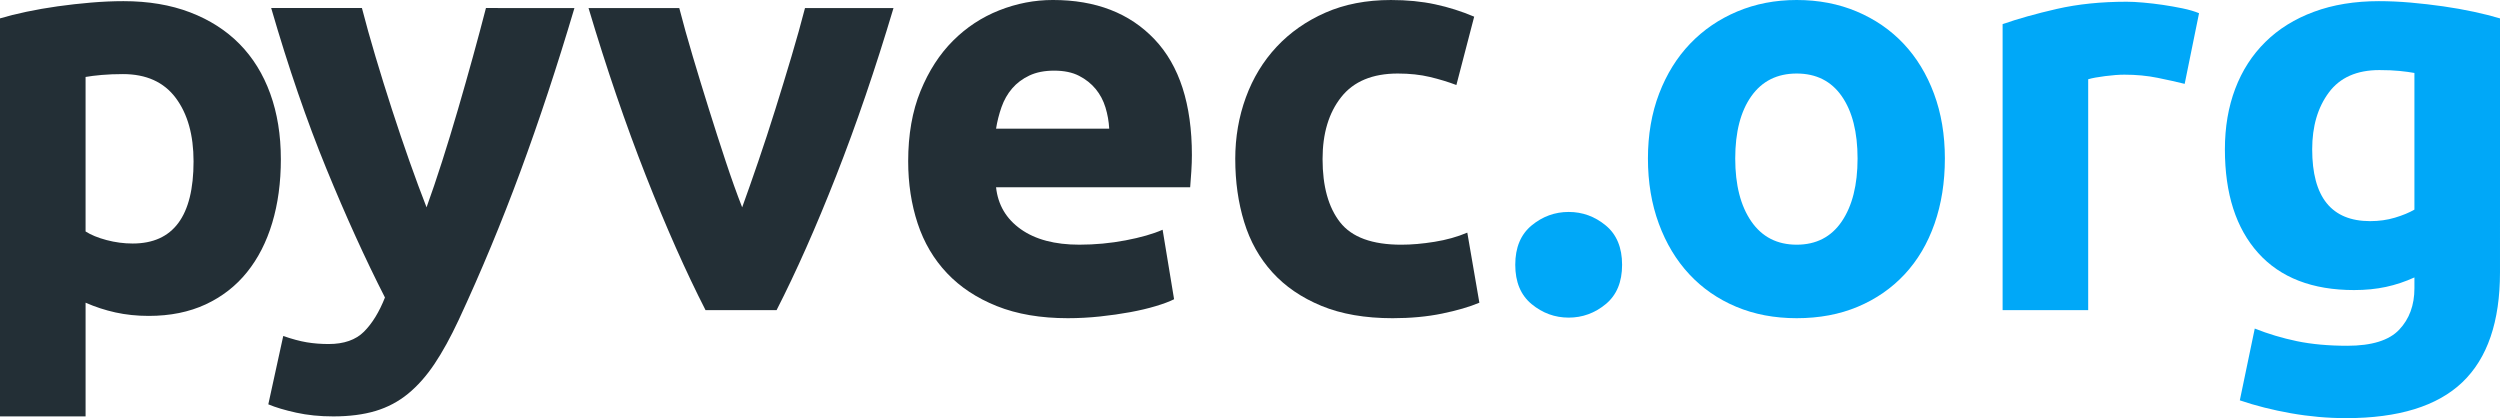 <?xml version="1.0" encoding="UTF-8" standalone="no"?>
<svg
   width="199.969"
   id="svg4400"
   version="1.1"
   viewBox="32.27 213.57 435.403 33.445"
   sodipodi:docname="pyvec.svg"
   height="33.445"
   inkscape:version="1.1 (c4e8f9e, 2021-05-24)"
   xmlns:inkscape="http://www.inkscape.org/namespaces/inkscape"
   xmlns:sodipodi="http://sodipodi.sourceforge.net/DTD/sodipodi-0.dtd"
   xmlns="http://www.w3.org/2000/svg"
   xmlns:svg="http://www.w3.org/2000/svg"
   xmlns:rdf="http://www.w3.org/1999/02/22-rdf-syntax-ns#"
   xmlns:cc="http://creativecommons.org/ns#"
   xmlns:dc="http://purl.org/dc/elements/1.1/">
  <sodipodi:namedview
     id="namedview142"
     pagecolor="#ffffff"
     bordercolor="#666666"
     borderopacity="1.0"
     inkscape:pageshadow="2"
     inkscape:pageopacity="0.0"
     inkscape:pagecheckerboard="0"
     showgrid="false"
     fit-margin-top="0"
     fit-margin-left="0"
     fit-margin-right="0"
     fit-margin-bottom="0"
     inkscape:zoom="2.8284271"
     inkscape:cx="84.49926"
     inkscape:cy="48.083261"
     inkscape:window-width="1382"
     inkscape:window-height="847"
     inkscape:window-x="58"
     inkscape:window-y="25"
     inkscape:window-maximized="1"
     inkscape:current-layer="svg4400" />
  <defs
     id="defs4402" />
  <path
     d="m 65.98,221.991 c 0,-4.601 -1.035,-8.285 -3.101,-11.052 -2.067,-2.768 -5.135,-4.153 -9.203,-4.153 -1.334,0 -2.568,0.05 -3.701,0.149 -1.134,0.1 -2.068,0.219 -2.801,0.35 v 26.909 c 0.933,0.599 2.152,1.1 3.652,1.499 1.5,0.399 3.016,0.6 4.551,0.6 7.067,0 10.603,-4.767 10.603,-14.304 m 15.205,-0.401 c 0,4.07 -0.5,7.77 -1.501,11.103 -0.999,3.336 -2.467,6.203 -4.401,8.603 -1.935,2.401 -4.336,4.269 -7.201,5.603 -2.869,1.332 -6.169,2.002 -9.904,2.002 -2.068,0 -4.001,-0.205 -5.802,-0.603 -1.8,-0.398 -3.534,-0.965 -5.201,-1.698 v 19.805 H 32.27 v -69.32 c 1.332,-0.399 2.866,-0.782 4.601,-1.15 1.734,-0.365 3.551,-0.684 5.451,-0.951 1.902,-0.265 3.834,-0.483 5.802,-0.65 1.967,-0.166 3.852,-0.249 5.652,-0.249 4.334,0 8.203,0.65 11.603,1.949 3.401,1.303 6.269,3.137 8.603,5.504 2.333,2.366 4.118,5.251 5.352,8.651 1.233,3.401 1.85,7.203 1.85,11.403"
     style="fill:#232f36;fill-opacity:1;fill-rule:nonzero;stroke:none"
     id="path4158-3" />
  <path
     d="m 132.315,195.283 c -3.009,10.137 -6.15,19.639 -9.426,28.508 -3.277,8.87 -6.854,17.473 -10.732,25.807 -1.403,3.002 -2.805,5.554 -4.207,7.651 -1.404,2.102 -2.941,3.836 -4.609,5.203 -1.67,1.367 -3.556,2.368 -5.66,3.003 -2.104,0.629 -4.557,0.948 -7.361,0.948 -2.339,0 -4.494,-0.215 -6.464,-0.651 -1.969,-0.434 -3.588,-0.917 -4.857,-1.451 l 2.6,-11.902 c 1.535,0.53 2.903,0.9 4.103,1.1 1.201,0.2 2.47,0.299 3.804,0.299 2.667,0 4.718,-0.718 6.154,-2.149 1.434,-1.436 2.653,-3.421 3.654,-5.953 -3.404,-6.668 -6.807,-14.153 -10.21,-22.457 -3.402,-8.304 -6.605,-17.621 -9.605,-27.958 h 15.804 c 0.67,2.601 1.458,5.419 2.362,8.453 0.905,3.035 1.86,6.102 2.865,9.203 1.004,3.099 2.025,6.118 3.062,9.052 1.038,2.935 2.028,5.601 2.966,8.001 0.869,-2.4 1.773,-5.066 2.711,-8.001 0.938,-2.934 1.859,-5.953 2.762,-9.052 0.904,-3.101 1.775,-6.168 2.612,-9.203 0.837,-3.034 1.59,-5.852 2.26,-8.453 z"
     style="fill:#232f36;fill-opacity:1;fill-rule:nonzero;stroke:none"
     id="path4162-6" />
  <path
     d="m 155.15,247.9 c -3.414,-6.669 -6.879,-14.472 -10.392,-23.408 -3.514,-8.937 -6.845,-18.673 -9.989,-29.209 h 15.804 c 0.668,2.601 1.457,5.419 2.362,8.453 0.904,3.035 1.841,6.102 2.814,9.202 0.97,3.1 1.941,6.119 2.914,9.053 0.971,2.935 1.926,5.601 2.864,8.001 0.869,-2.4 1.806,-5.066 2.809,-8.001 1.005,-2.934 1.993,-5.953 2.962,-9.053 0.97,-3.1 1.908,-6.167 2.812,-9.202 0.903,-3.034 1.691,-5.852 2.361,-8.453 h 15.413 c -3.144,10.536 -6.472,20.272 -9.982,29.209 -3.51,8.936 -6.972,16.739 -10.383,23.408 z"
     style="fill:#232f36;fill-opacity:1;fill-rule:nonzero;stroke:none"
     id="path4166-7" />
  <path
     d="m 225.452,216.288 c -0.068,-1.264 -0.287,-2.499 -0.653,-3.699 -0.368,-1.201 -0.934,-2.269 -1.699,-3.202 -0.768,-0.933 -1.735,-1.703 -2.9,-2.301 -1.169,-0.602 -2.619,-0.901 -4.353,-0.901 -1.667,0 -3.1,0.285 -4.3,0.85 -1.201,0.567 -2.202,1.319 -3.001,2.252 -0.801,0.934 -1.418,2.017 -1.851,3.25 -0.435,1.237 -0.75,2.487 -0.949,3.751 z m -35.012,5.702 c 0,-4.667 0.716,-8.752 2.15,-12.252 1.433,-3.503 3.317,-6.42 5.652,-8.754 2.333,-2.334 5.017,-4.1 8.052,-5.301 3.033,-1.201 6.151,-1.802 9.353,-1.802 7.467,0 13.369,2.284 17.703,6.854 4.333,4.567 6.501,11.288 6.501,20.155 0,0.868 -0.032,1.819 -0.099,2.851 -0.068,1.035 -0.136,1.95 -0.199,2.751 h -33.809 c 0.333,3.068 1.766,5.502 4.302,7.301 2.534,1.801 5.934,2.703 10.202,2.703 2.735,0 5.419,-0.252 8.054,-0.753 2.631,-0.501 4.781,-1.114 6.451,-1.85 l 1.997,12.104 c -0.797,0.402 -1.865,0.802 -3.197,1.199 -1.336,0.404 -2.819,0.751 -4.454,1.054 -1.635,0.299 -3.385,0.551 -5.251,0.75 -1.867,0.198 -3.735,0.299 -5.601,0.299 -4.735,0 -8.852,-0.702 -12.354,-2.102 -3.501,-1.397 -6.401,-3.315 -8.701,-5.751 -2.301,-2.434 -4.002,-5.317 -5.102,-8.652 -1.1,-3.335 -1.65,-6.936 -1.65,-10.803"
     style="fill:#232f36;fill-opacity:1;fill-rule:nonzero;stroke:none"
     id="path4170-5" />
  <path
     d="m 247.403,221.59 c 0,-3.801 0.617,-7.384 1.85,-10.75 1.235,-3.37 3.018,-6.304 5.354,-8.805 2.333,-2.499 5.165,-4.484 8.502,-5.952 3.333,-1.466 7.135,-2.201 11.404,-2.201 2.801,0 5.367,0.25 7.701,0.752 2.334,0.5 4.6,1.217 6.802,2.151 l -3.1,11.902 c -1.402,-0.533 -2.937,-1.001 -4.6,-1.4 -1.669,-0.399 -3.537,-0.6 -5.602,-0.6 -4.402,0 -7.688,1.367 -9.854,4.101 -2.168,2.734 -3.25,6.335 -3.25,10.802 0,4.736 1.015,8.403 3.051,11.003 2.033,2.601 5.584,3.905 10.653,3.905 1.8,0 3.734,-0.169 5.802,-0.504 2.066,-0.331 3.968,-0.865 5.701,-1.598 l 2.102,12.205 c -1.737,0.732 -3.902,1.363 -6.504,1.897 -2.6,0.535 -5.468,0.802 -8.602,0.802 -4.799,0 -8.937,-0.718 -12.404,-2.15 -3.467,-1.434 -6.317,-3.384 -8.552,-5.853 -2.235,-2.467 -3.868,-5.383 -4.9,-8.75 -1.035,-3.37 -1.551,-7.02 -1.551,-10.957"
     style="fill:#232f36;fill-opacity:1;fill-rule:nonzero;stroke:none"
     id="path4174-3" />
  <path
     d="m 314.776,239.997 c 0,3 -0.951,5.285 -2.851,6.85 -1.9,1.566 -4.05,2.352 -6.451,2.352 -2.402,0 -4.551,-0.786 -6.452,-2.352 -1.901,-1.565 -2.852,-3.85 -2.852,-6.85 0,-3.003 0.951,-5.286 2.852,-6.854 1.901,-1.565 4.05,-2.348 6.452,-2.348 2.401,0 4.552,0.783 6.451,2.348 1.9,1.569 2.851,3.852 2.851,6.854"
     style="fill:#00a8f8;fill-opacity:1;fill-rule:nonzero;stroke:none"
     id="path4178" />
  <path
     d="m 355.786,221.49 c 0,-4.6 -0.918,-8.217 -2.752,-10.852 -1.834,-2.634 -4.451,-3.951 -7.85,-3.951 -3.401,0 -6.037,1.317 -7.902,3.951 -1.869,2.636 -2.802,6.252 -2.802,10.852 0,4.602 0.934,8.252 2.802,10.956 1.865,2.699 4.501,4.051 7.902,4.051 3.399,0 6.016,-1.352 7.85,-4.051 1.835,-2.704 2.752,-6.354 2.752,-10.956 m 15.205,0 c 0,4.137 -0.6,7.922 -1.8,11.354 -1.201,3.436 -2.936,6.37 -5.201,8.804 -2.268,2.434 -4.987,4.317 -8.153,5.65 -3.169,1.336 -6.719,2.001 -10.652,2.001 -3.87,0 -7.388,-0.666 -10.554,-2.001 -3.168,-1.332 -5.887,-3.216 -8.152,-5.65 -2.269,-2.434 -4.037,-5.369 -5.303,-8.804 -1.268,-3.432 -1.9,-7.216 -1.9,-11.354 0,-4.132 0.65,-7.902 1.949,-11.304 1.302,-3.4 3.103,-6.3 5.404,-8.701 2.3,-2.401 5.033,-4.266 8.201,-5.601 3.168,-1.335 6.619,-2.002 10.355,-2.002 3.799,0 7.284,0.667 10.452,2.002 3.166,1.335 5.885,3.2 8.152,5.601 2.267,2.401 4.035,5.301 5.303,8.701 1.266,3.401 1.9,7.172 1.9,11.304"
     style="fill:#00a8f8;fill-opacity:1;fill-rule:nonzero;stroke:none"
     id="path4182" />
  <path
     d="m 412.756,208.487 c -1.334,-0.334 -2.902,-0.681 -4.702,-1.049 -1.799,-0.367 -3.734,-0.551 -5.8,-0.551 -0.935,0 -2.052,0.083 -3.351,0.249 -1.303,0.165 -2.285,0.349 -2.951,0.548 v 40.215 h -14.905 v -49.817 c 2.667,-0.932 5.816,-1.815 9.452,-2.65 3.635,-0.833 7.685,-1.25 12.153,-1.25 0.802,0 1.767,0.05 2.902,0.149 1.135,0.099 2.267,0.234 3.4,0.4 1.135,0.167 2.268,0.367 3.401,0.6 1.135,0.235 2.102,0.518 2.903,0.849 z"
     style="fill:#00a8f8;fill-opacity:1;fill-rule:nonzero;stroke:none"
     id="path4186" />
  <path
     d="m 434.964,219.89 c 0,8.337 3.365,12.504 10.101,12.504 1.535,0 2.966,-0.199 4.302,-0.601 1.335,-0.4 2.467,-0.865 3.401,-1.401 V 206.587 c -0.733,-0.134 -1.601,-0.25 -2.601,-0.352 -0.999,-0.099 -2.167,-0.149 -3.501,-0.149 -3.934,0 -6.869,1.3 -8.802,3.903 -1.936,2.6 -2.901,5.9 -2.901,9.901 m 32.708,21.407 c 0,8.606 -2.185,14.989 -6.551,19.156 -4.369,4.166 -11.12,6.252 -20.256,6.252 -3.202,0 -6.401,-0.285 -9.602,-0.851 -3.199,-0.566 -6.17,-1.316 -8.904,-2.249 l 2.602,-12.503 c 2.334,0.934 4.784,1.663 7.352,2.201 2.565,0.53 5.484,0.798 8.751,0.798 4.269,0 7.287,-0.933 9.053,-2.8 1.767,-1.87 2.651,-4.266 2.651,-7.203 v -1.9 c -1.601,0.733 -3.251,1.284 -4.952,1.652 -1.7,0.365 -3.55,0.55 -5.549,0.55 -7.271,0 -12.839,-2.153 -16.706,-6.454 -3.867,-4.301 -5.801,-10.318 -5.801,-18.055 0,-3.867 0.599,-7.384 1.8,-10.554 1.2,-3.166 2.951,-5.882 5.252,-8.149 2.3,-2.269 5.117,-4.02 8.453,-5.253 3.334,-1.235 7.103,-1.851 11.304,-1.851 1.8,0 3.652,0.084 5.551,0.249 1.9,0.168 3.785,0.386 5.652,0.651 1.866,0.266 3.65,0.586 5.352,0.951 1.699,0.368 3.216,0.751 4.55,1.15 z"
     style="fill:#00a8f8;fill-opacity:1;fill-rule:nonzero;stroke:none"
     id="path4190" />
</svg>
